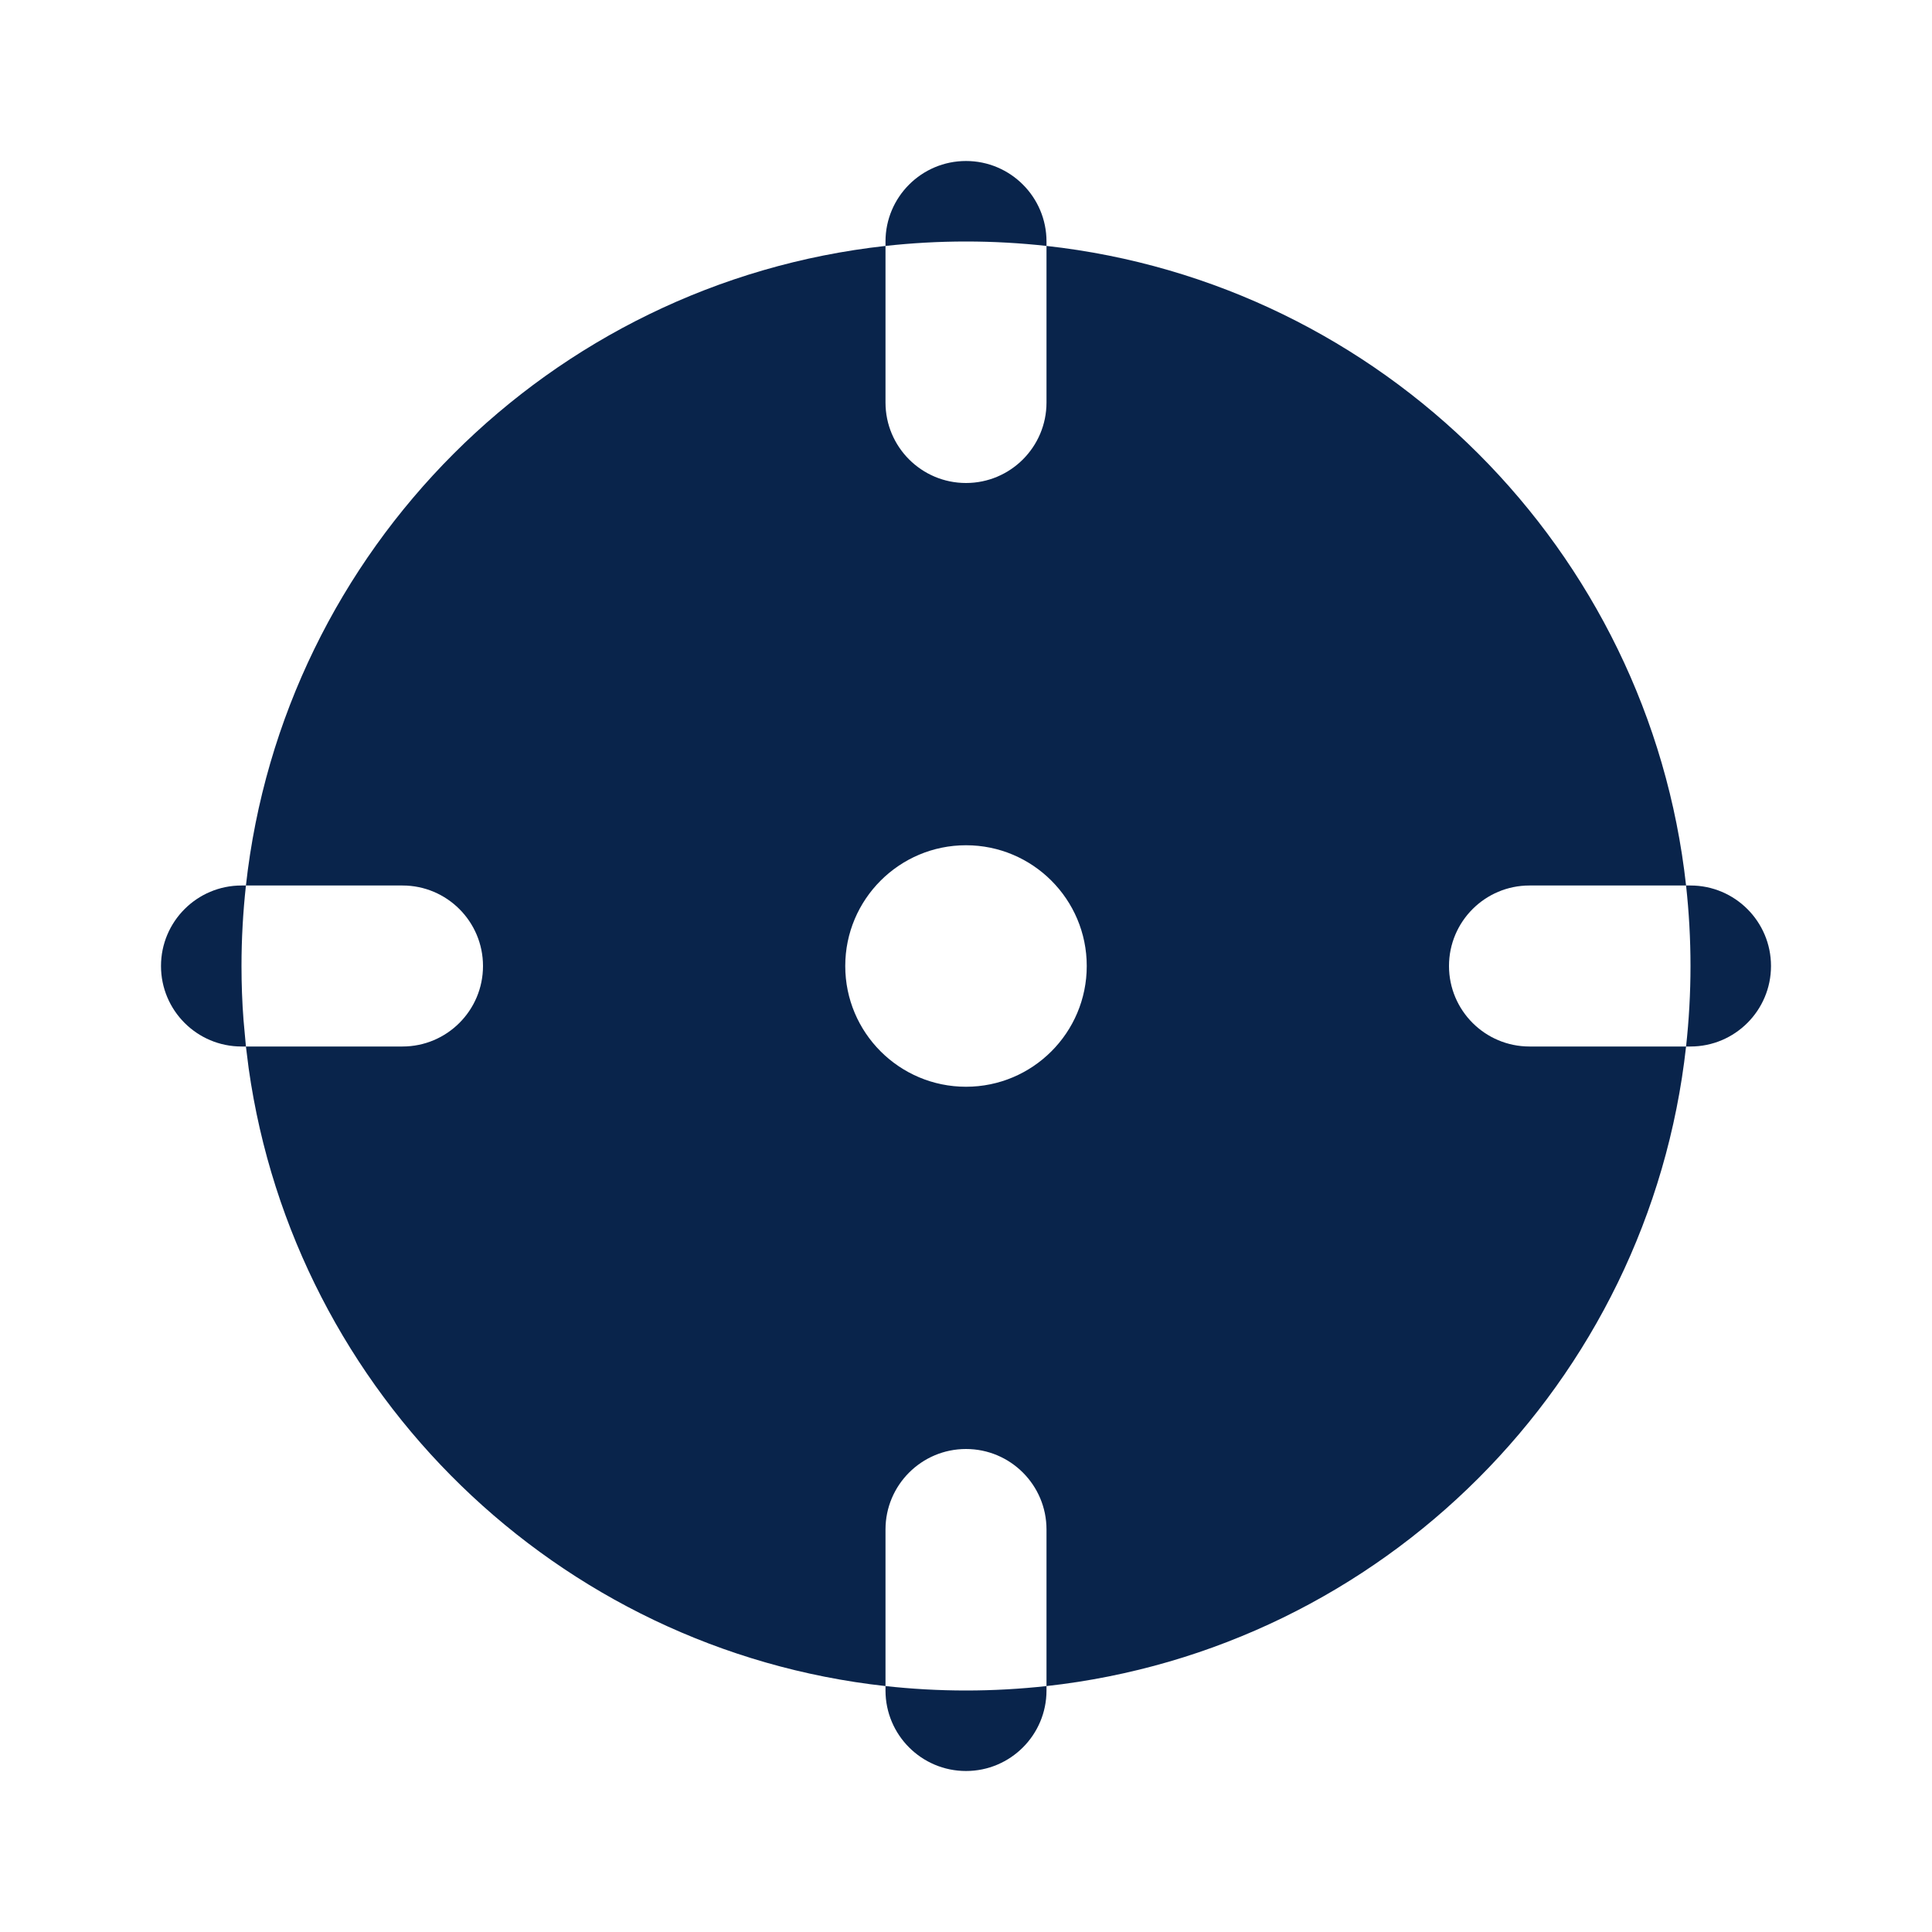 <?xml version="1.0" encoding="UTF-8"?>
<svg width="24px" height="24px" viewBox="0 0 24 24" version="1.1" xmlns="http://www.w3.org/2000/svg" xmlns:xlink="http://www.w3.org/1999/xlink">
    <title>aiming_fill</title>
    <g id="页面-1" stroke="none" stroke-width="1" fill="none" fill-rule="evenodd">
        <g id="Map" transform="translate(-528, -48)" fill-rule="nonzero">
            <g id="aiming_fill" transform="translate(528, 48)">
                <rect id="矩形" x="0" y="0" width="24" height="24"></rect>
                <path d="M13,20.945 L13,21 C13,21.552 12.552,22 12,22 C11.448,22 11,21.552 11,21 L11,20.945 C11.328,20.981 11.662,21 12,21 C12.338,21 12.672,20.981 13,20.945 Z M13,3.055 C17.172,3.516 20.484,6.828 20.945,11 L19,11 C18.448,11 18,11.448 18,12 C18,12.552 18.448,13 19,13 L20.945,13 C20.484,17.172 17.172,20.484 13,20.945 L13,19 C13,18.448 12.552,18 12,18 C11.448,18 11,18.448 11,19 L11,20.945 C6.919,20.494 3.66,17.314 3.089,13.271 L3.055,13 L3,13 C2.448,13 2,12.552 2,12 C2,11.448 2.448,11 3,11 L3.055,11 C3.019,11.328 3,11.662 3,12 C3,12.225 3.008,12.449 3.025,12.67 L3.055,13 L5,13 C5.552,13 6,12.552 6,12 C6,11.448 5.552,11 5,11 L3.055,11 C3.516,6.828 6.828,3.516 11,3.055 L11,5 C11,5.552 11.448,6 12,6 C12.552,6 13,5.552 13,5 L13,3.055 Z M12,10.5 C11.172,10.5 10.5,11.172 10.5,12 C10.5,12.828 11.172,13.5 12,13.5 C12.828,13.5 13.5,12.828 13.5,12 C13.5,11.172 12.828,10.5 12,10.5 Z M21,11 C21.552,11 22,11.448 22,12 C22,12.552 21.552,13 21,13 L20.945,13 C20.981,12.672 21,12.338 21,12 C21,11.662 20.981,11.328 20.945,11 L21,11 Z M12,2 C12.552,2 13,2.448 13,3 L13,3.055 C12.672,3.019 12.338,3 12,3 C11.662,3 11.328,3.019 11,3.055 L11,3 C11,2.448 11.448,2 12,2 Z" id="形状" fill="#09244B"></path>
            </g>
        </g>
    </g>
</svg>